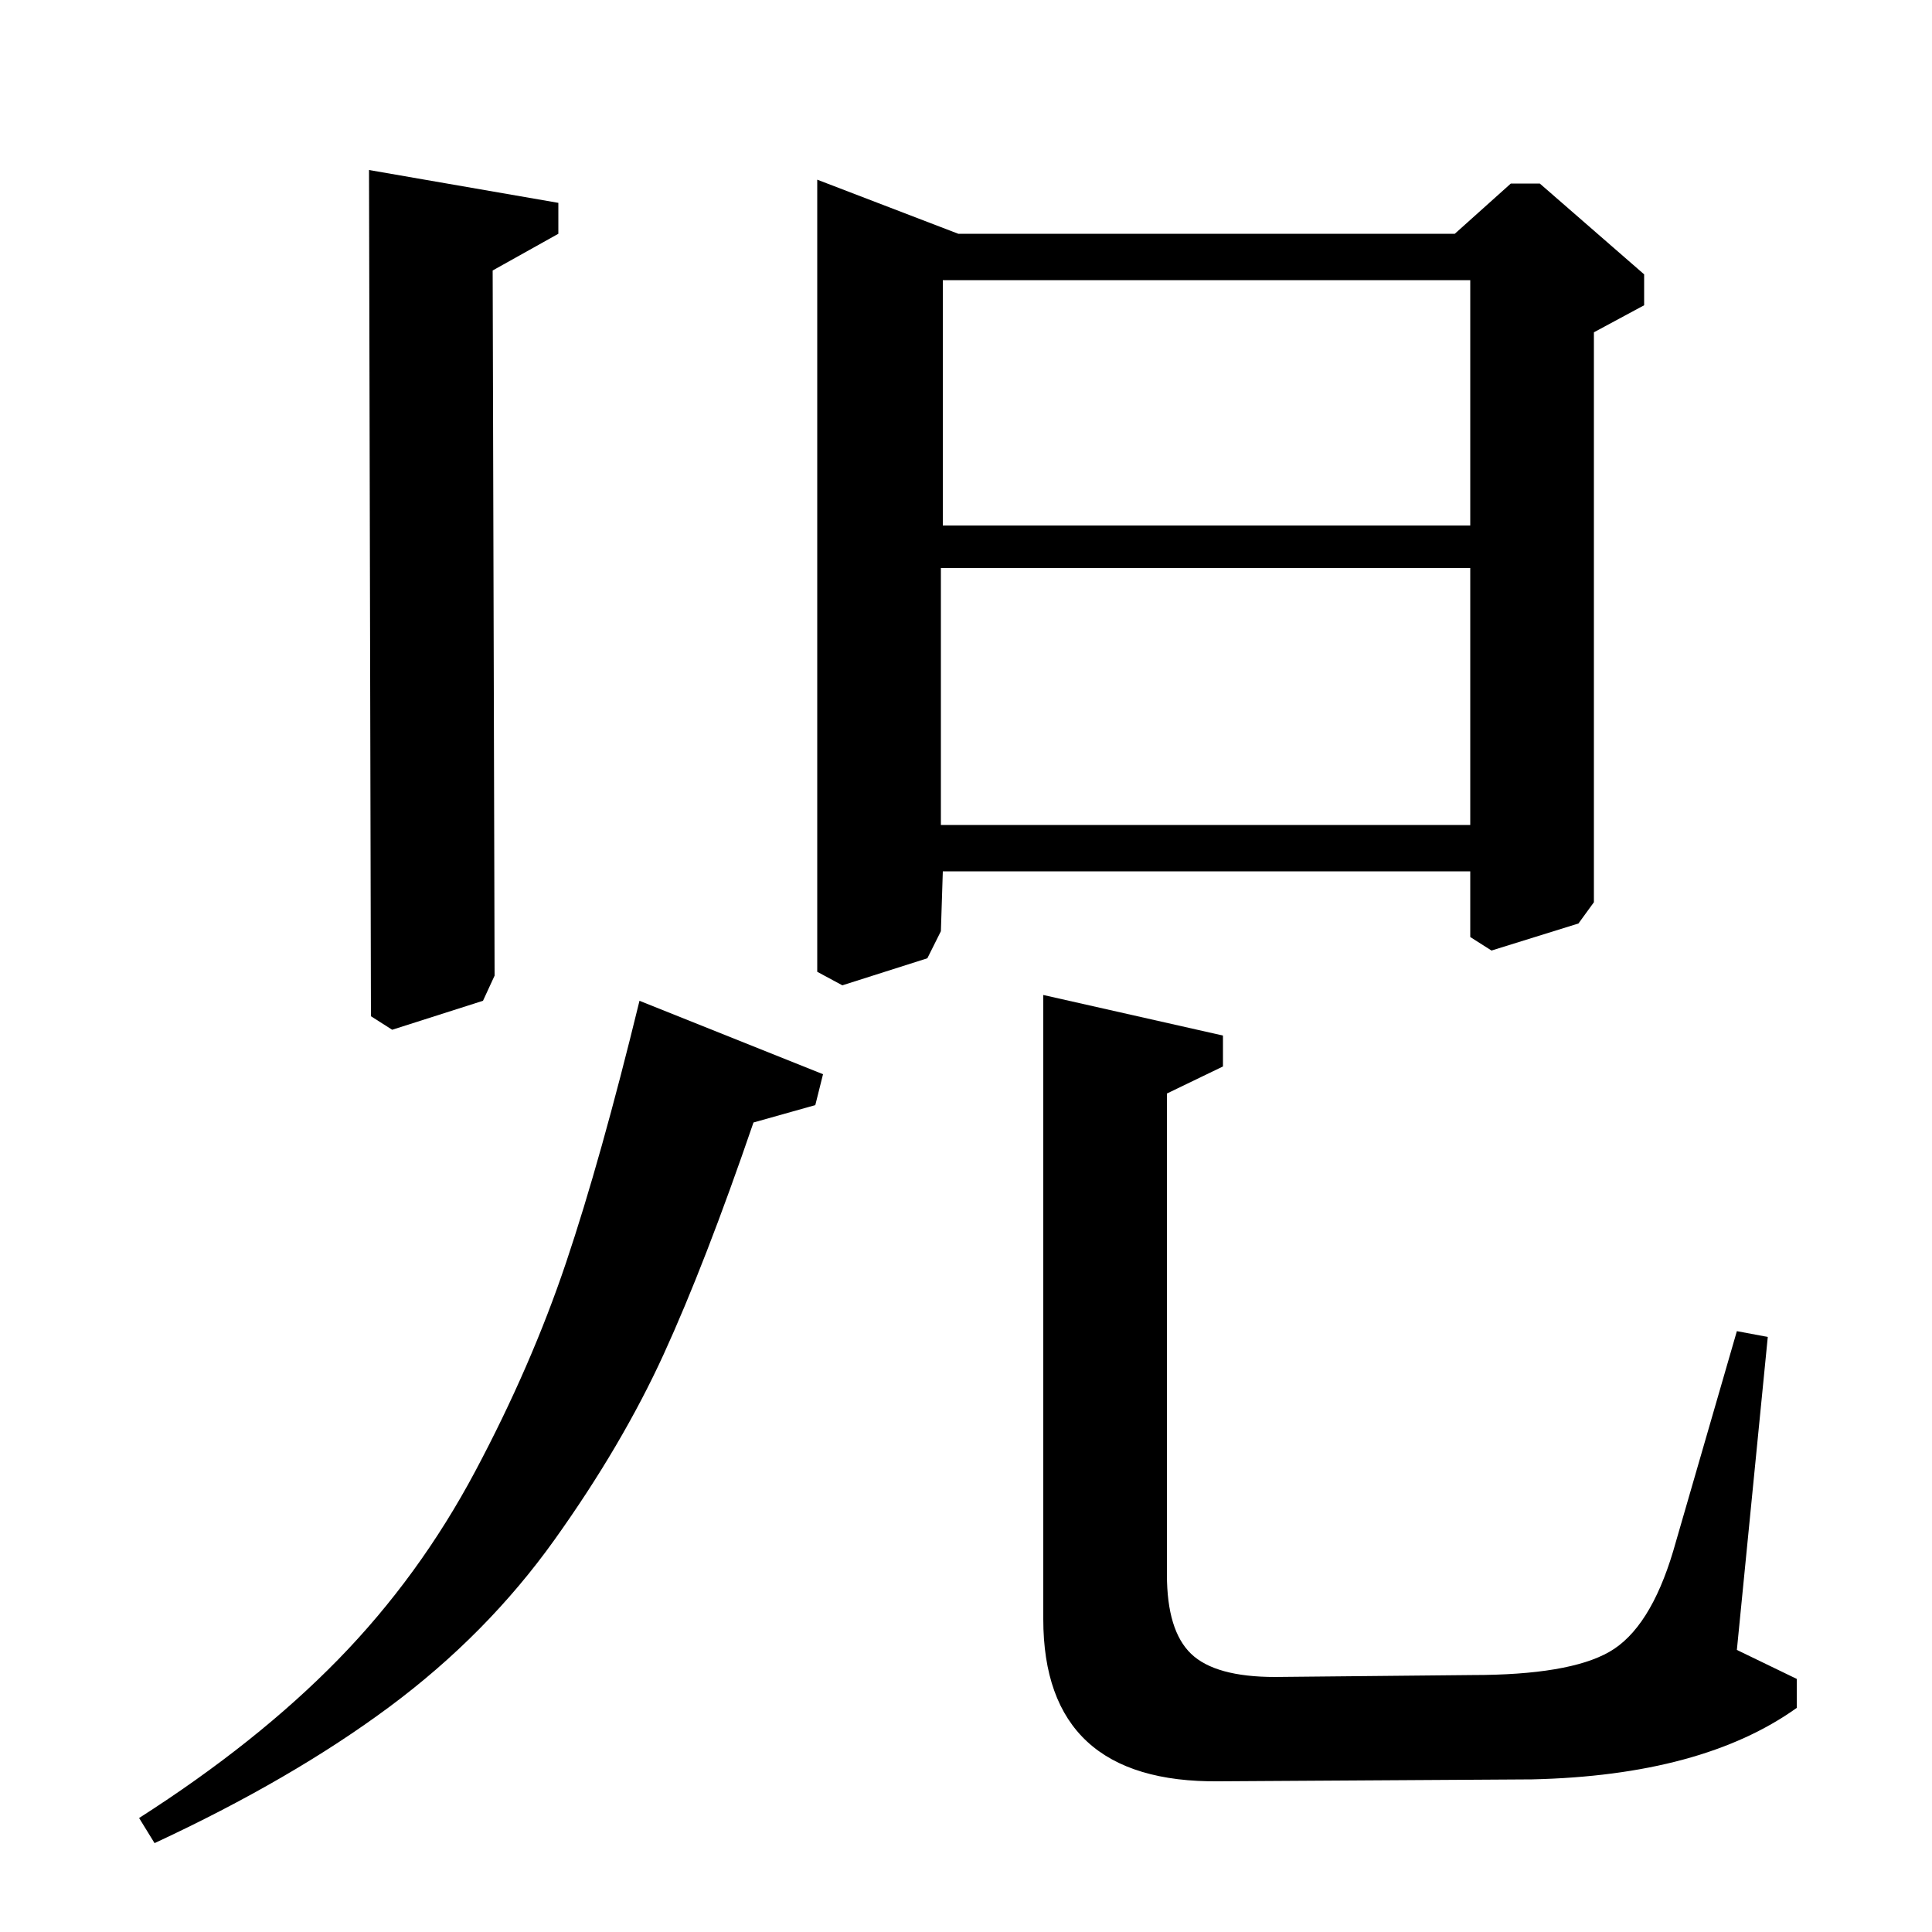<?xml version="1.0" standalone="no"?>
<!DOCTYPE svg PUBLIC "-//W3C//DTD SVG 1.1//EN" "http://www.w3.org/Graphics/SVG/1.1/DTD/svg11.dtd" >
<svg xmlns="http://www.w3.org/2000/svg" xmlns:xlink="http://www.w3.org/1999/xlink" version="1.1" viewBox="0 -140 1000 1000">
  <g transform="matrix(1 0 0 -1 0 860)">
   <path fill="currentColor"
d="M540 485l93 -21v-16l-29 -14v-249q0 -29 12.5 -41t43.5 -12l102 1q50 0 71 12t33 52l33 114l16 -3l-16 -162l31 -15v-15q-49 -35 -137 -37l-162 -1q-91 -1 -91 84v323zM80 46l-8 13q61 39 103 82t71 97.5t47 108t38 135.5l95 -38l-4 -16l-32 -9q-25 -73 -46.5 -120
t-56.5 -96t-85.5 -86.5t-121.5 -70.5zM753 879l29 26h15l54 -47v-16l-26 -14v-295l-8 -11l-45 -14l-11 7v34h-273l-1 -31l-7 -14l-44 -14l-13 7v410l73 -28h257zM761 855h-273v-127h273v127zM761 706h-274v-133h274v133zM255 860l1 -365l-6 -13l-47 -15l-11 7l-1 438l98 -17
v-16z" />
  </g>

</svg>
